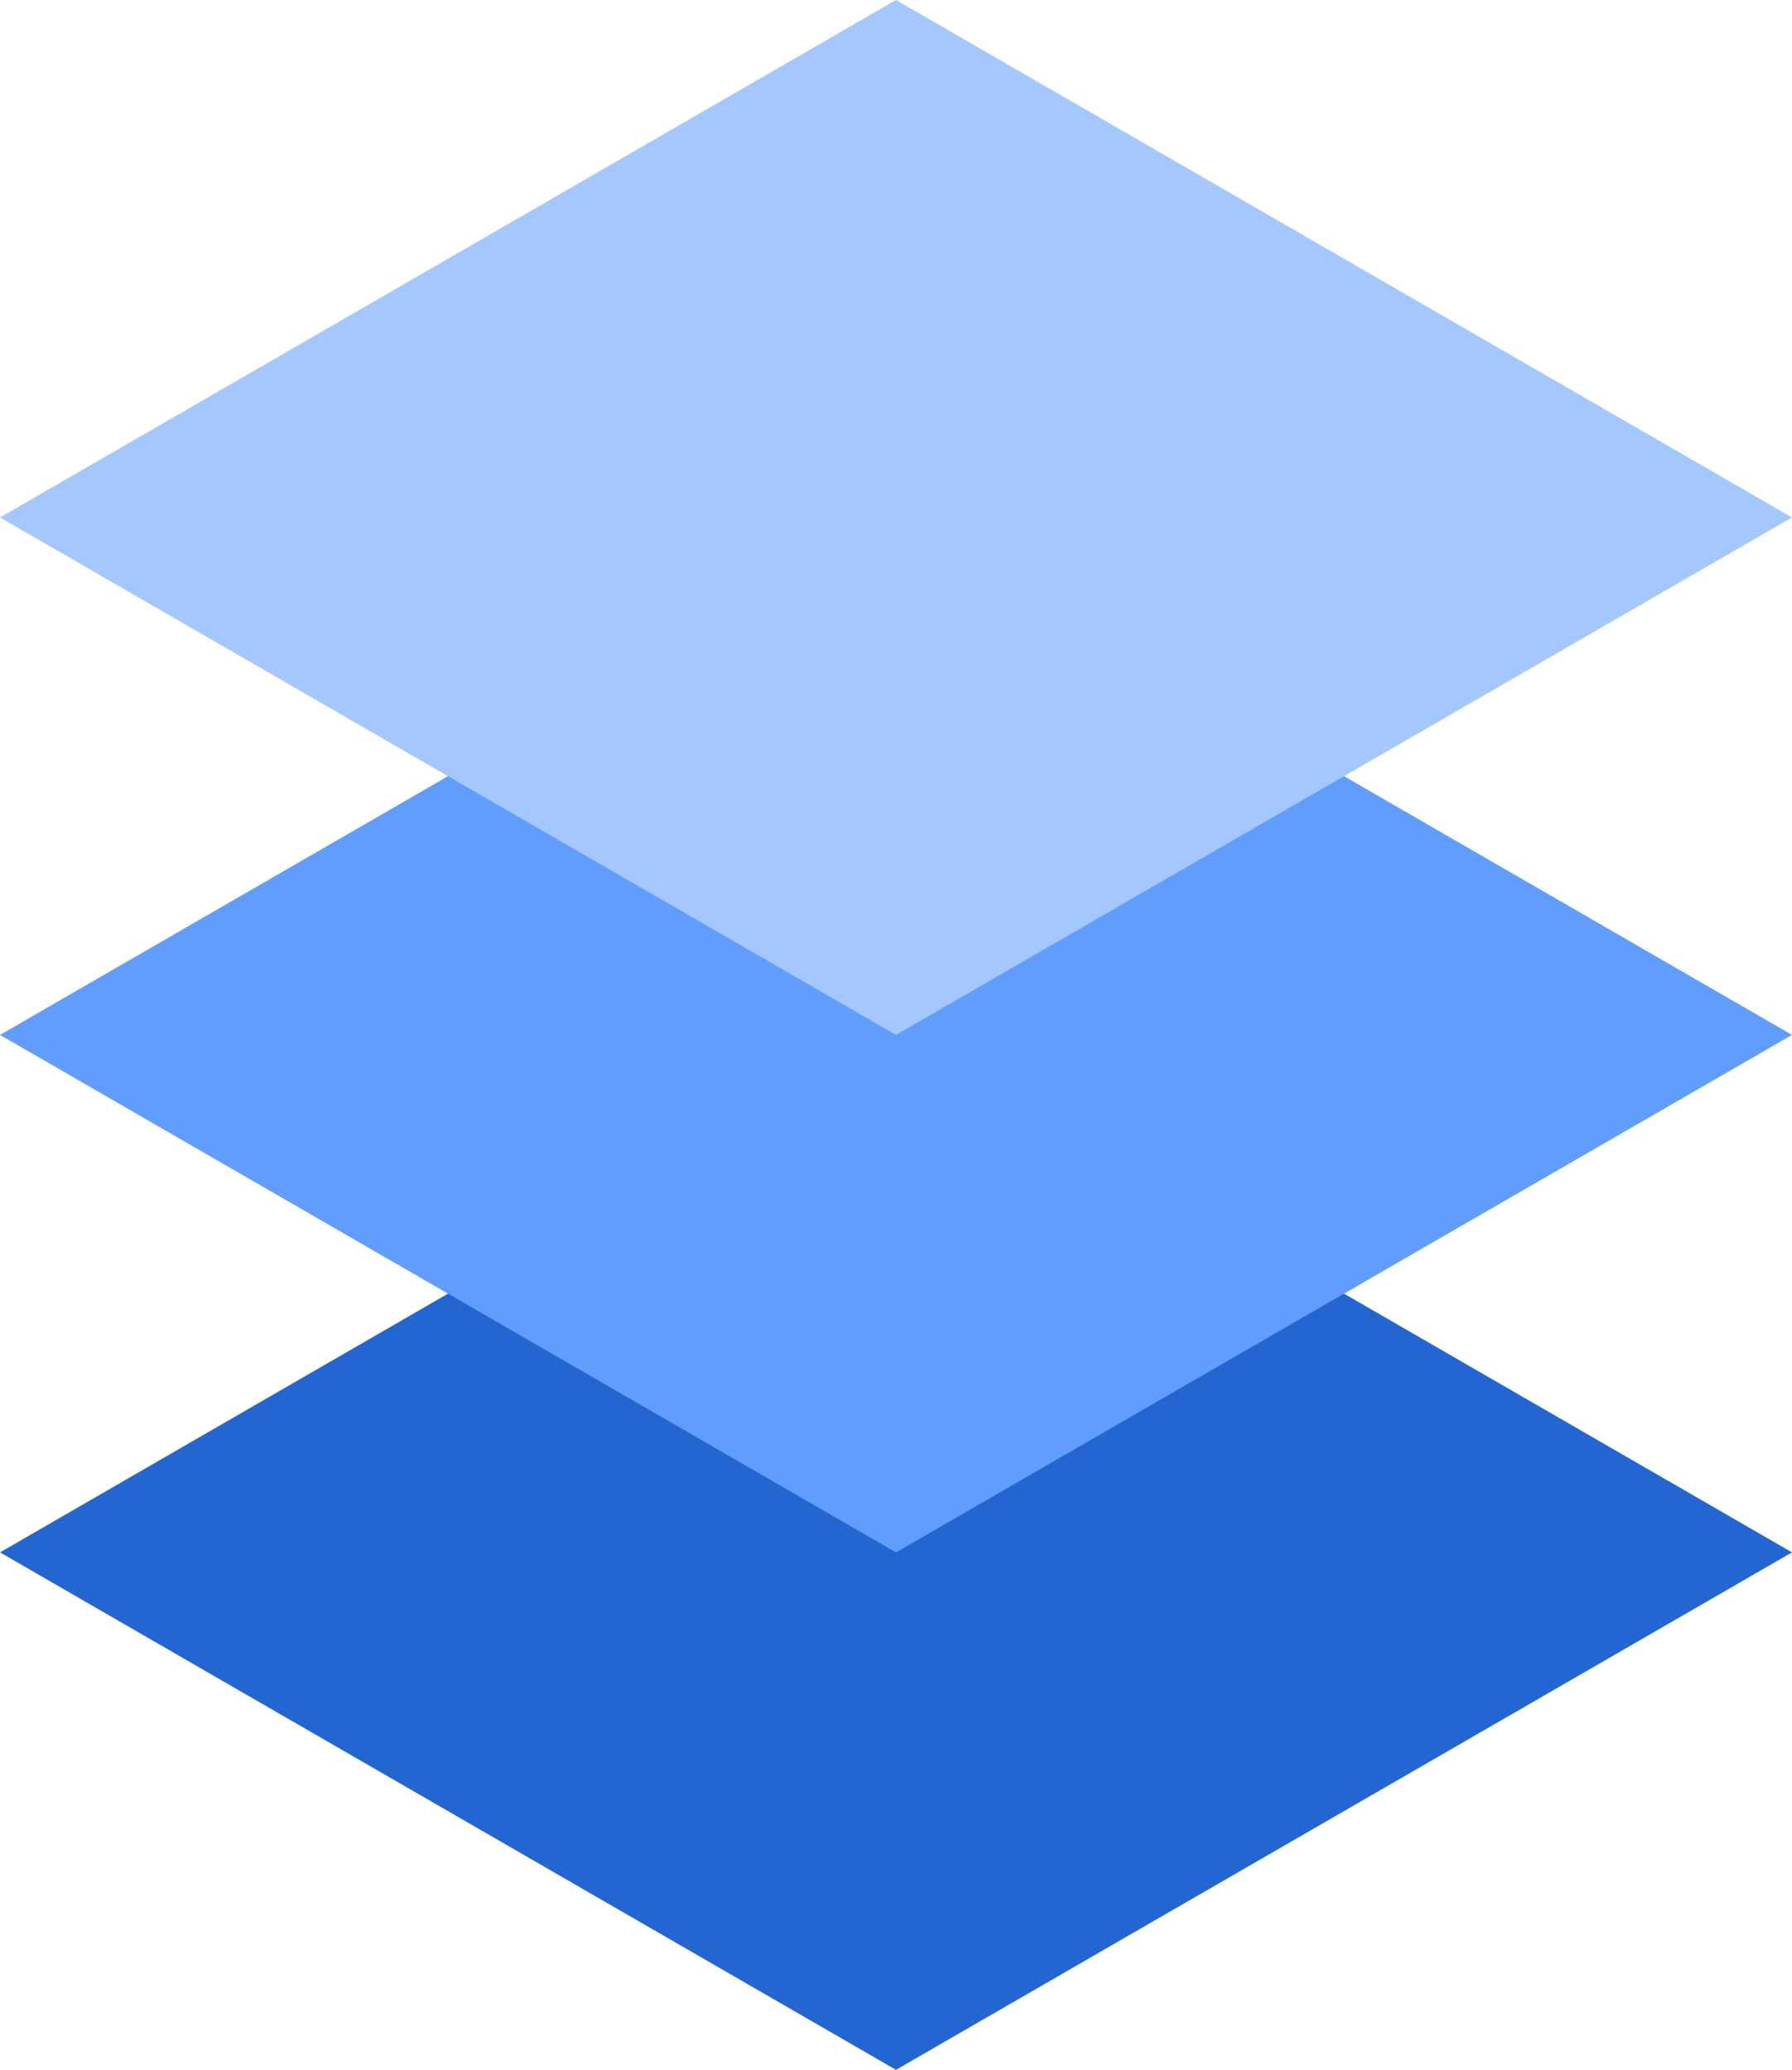 <svg xmlns="http://www.w3.org/2000/svg" viewBox="0 0 221.7 256"><defs><style>.cls-1{fill:#2366d1;}.cls-2{fill:#609dff;}.cls-3{fill:#a4c7ff;}</style></defs><title>111</title><path class="cls-1" d="M110.85,128,221.7,192,110.85,256,0,192Z"/><path class="cls-2" d="M110.85,64,221.7,128,110.85,192,0,128Z"/><path class="cls-3" d="M110.85,0,221.7,64,110.85,128,0,64Z"/></svg>